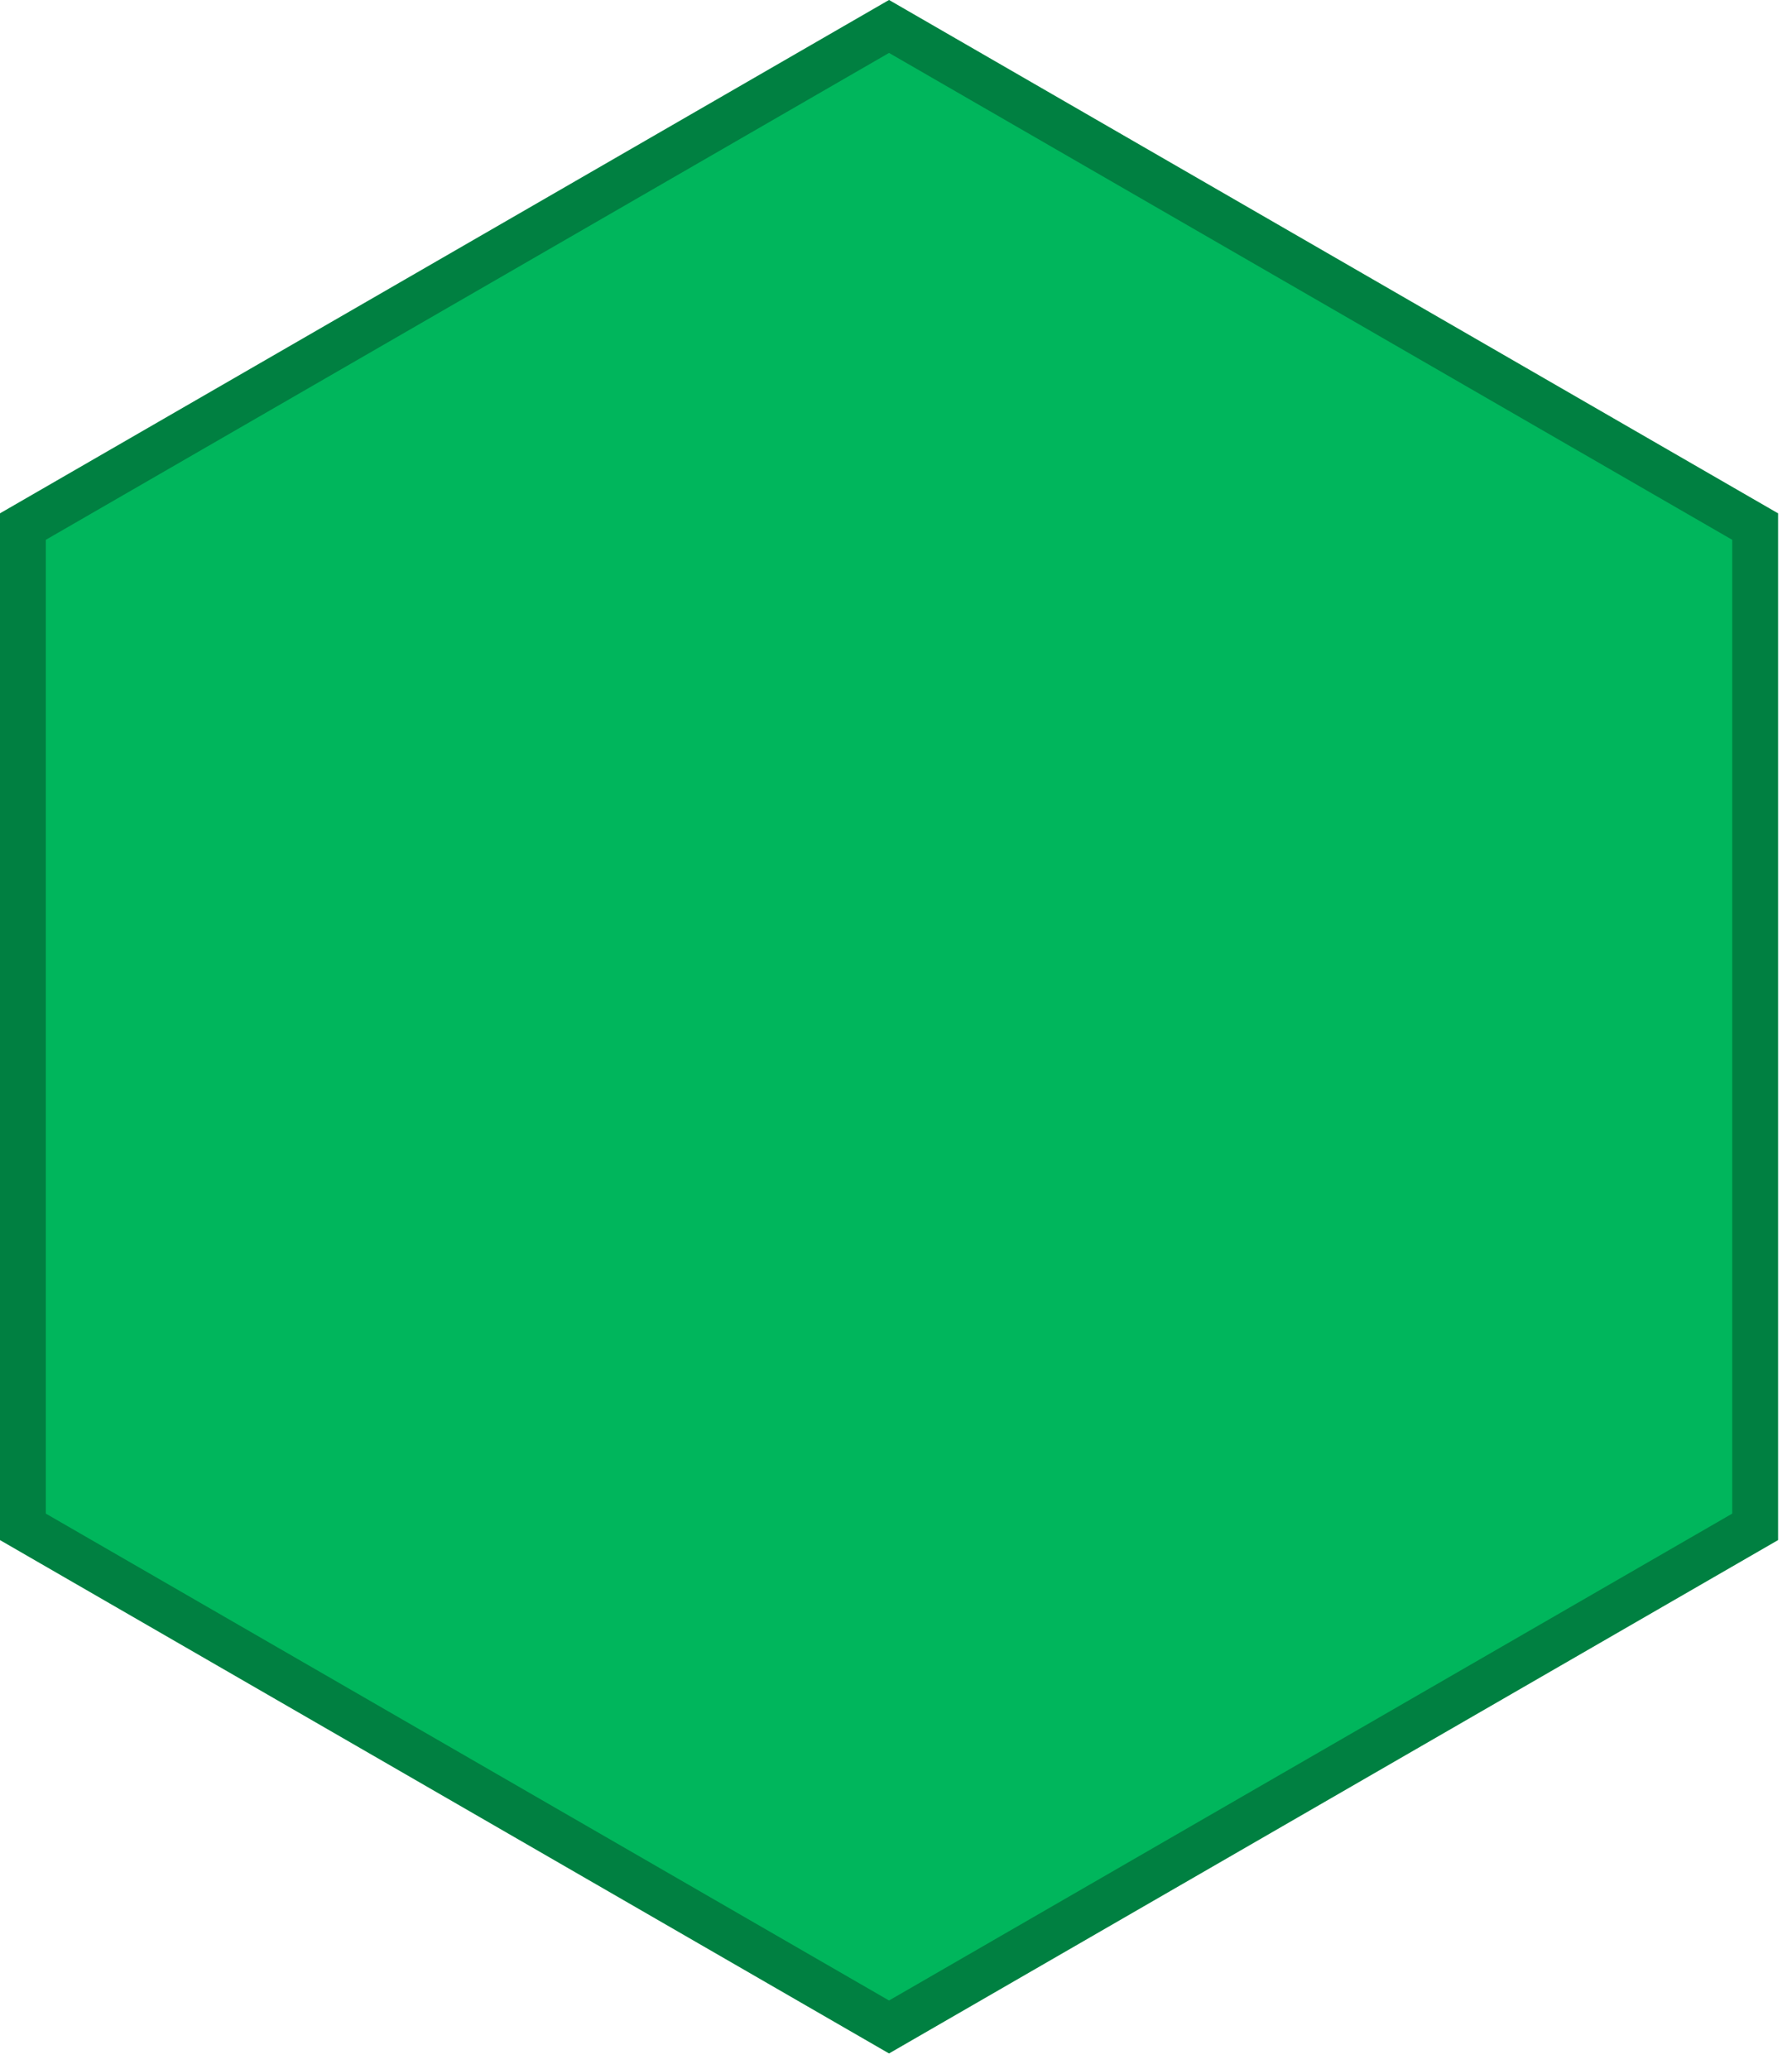 <?xml version="1.0" encoding="UTF-8" standalone="no"?><!DOCTYPE svg PUBLIC "-//W3C//DTD SVG 1.1//EN" "http://www.w3.org/Graphics/SVG/1.1/DTD/svg11.dtd"><svg width="100%" height="100%" viewBox="0 0 110 127" version="1.1" xmlns="http://www.w3.org/2000/svg" xmlns:xlink="http://www.w3.org/1999/xlink" xml:space="preserve" xmlns:serif="http://www.serif.com/" style="fill-rule:evenodd;clip-rule:evenodd;stroke-linejoin:round;stroke-miterlimit:2;"><path d="M54.572,0l54.571,31.507l0,63.014l-54.571,31.507l-54.572,-31.507l0,-63.014l54.572,-31.507Z" style="fill:#00b65c;"/><path d="M54.572,-0l54.571,31.507l0,63.014l-54.571,31.507l-54.572,-31.507l0,-63.014l54.572,-31.507Zm-51.76,33.131l0,59.766l51.76,29.883l51.759,-29.883l-0,-59.766l-51.759,-29.883l-51.76,29.883Z" style="fill-opacity:0.3;"/></svg>